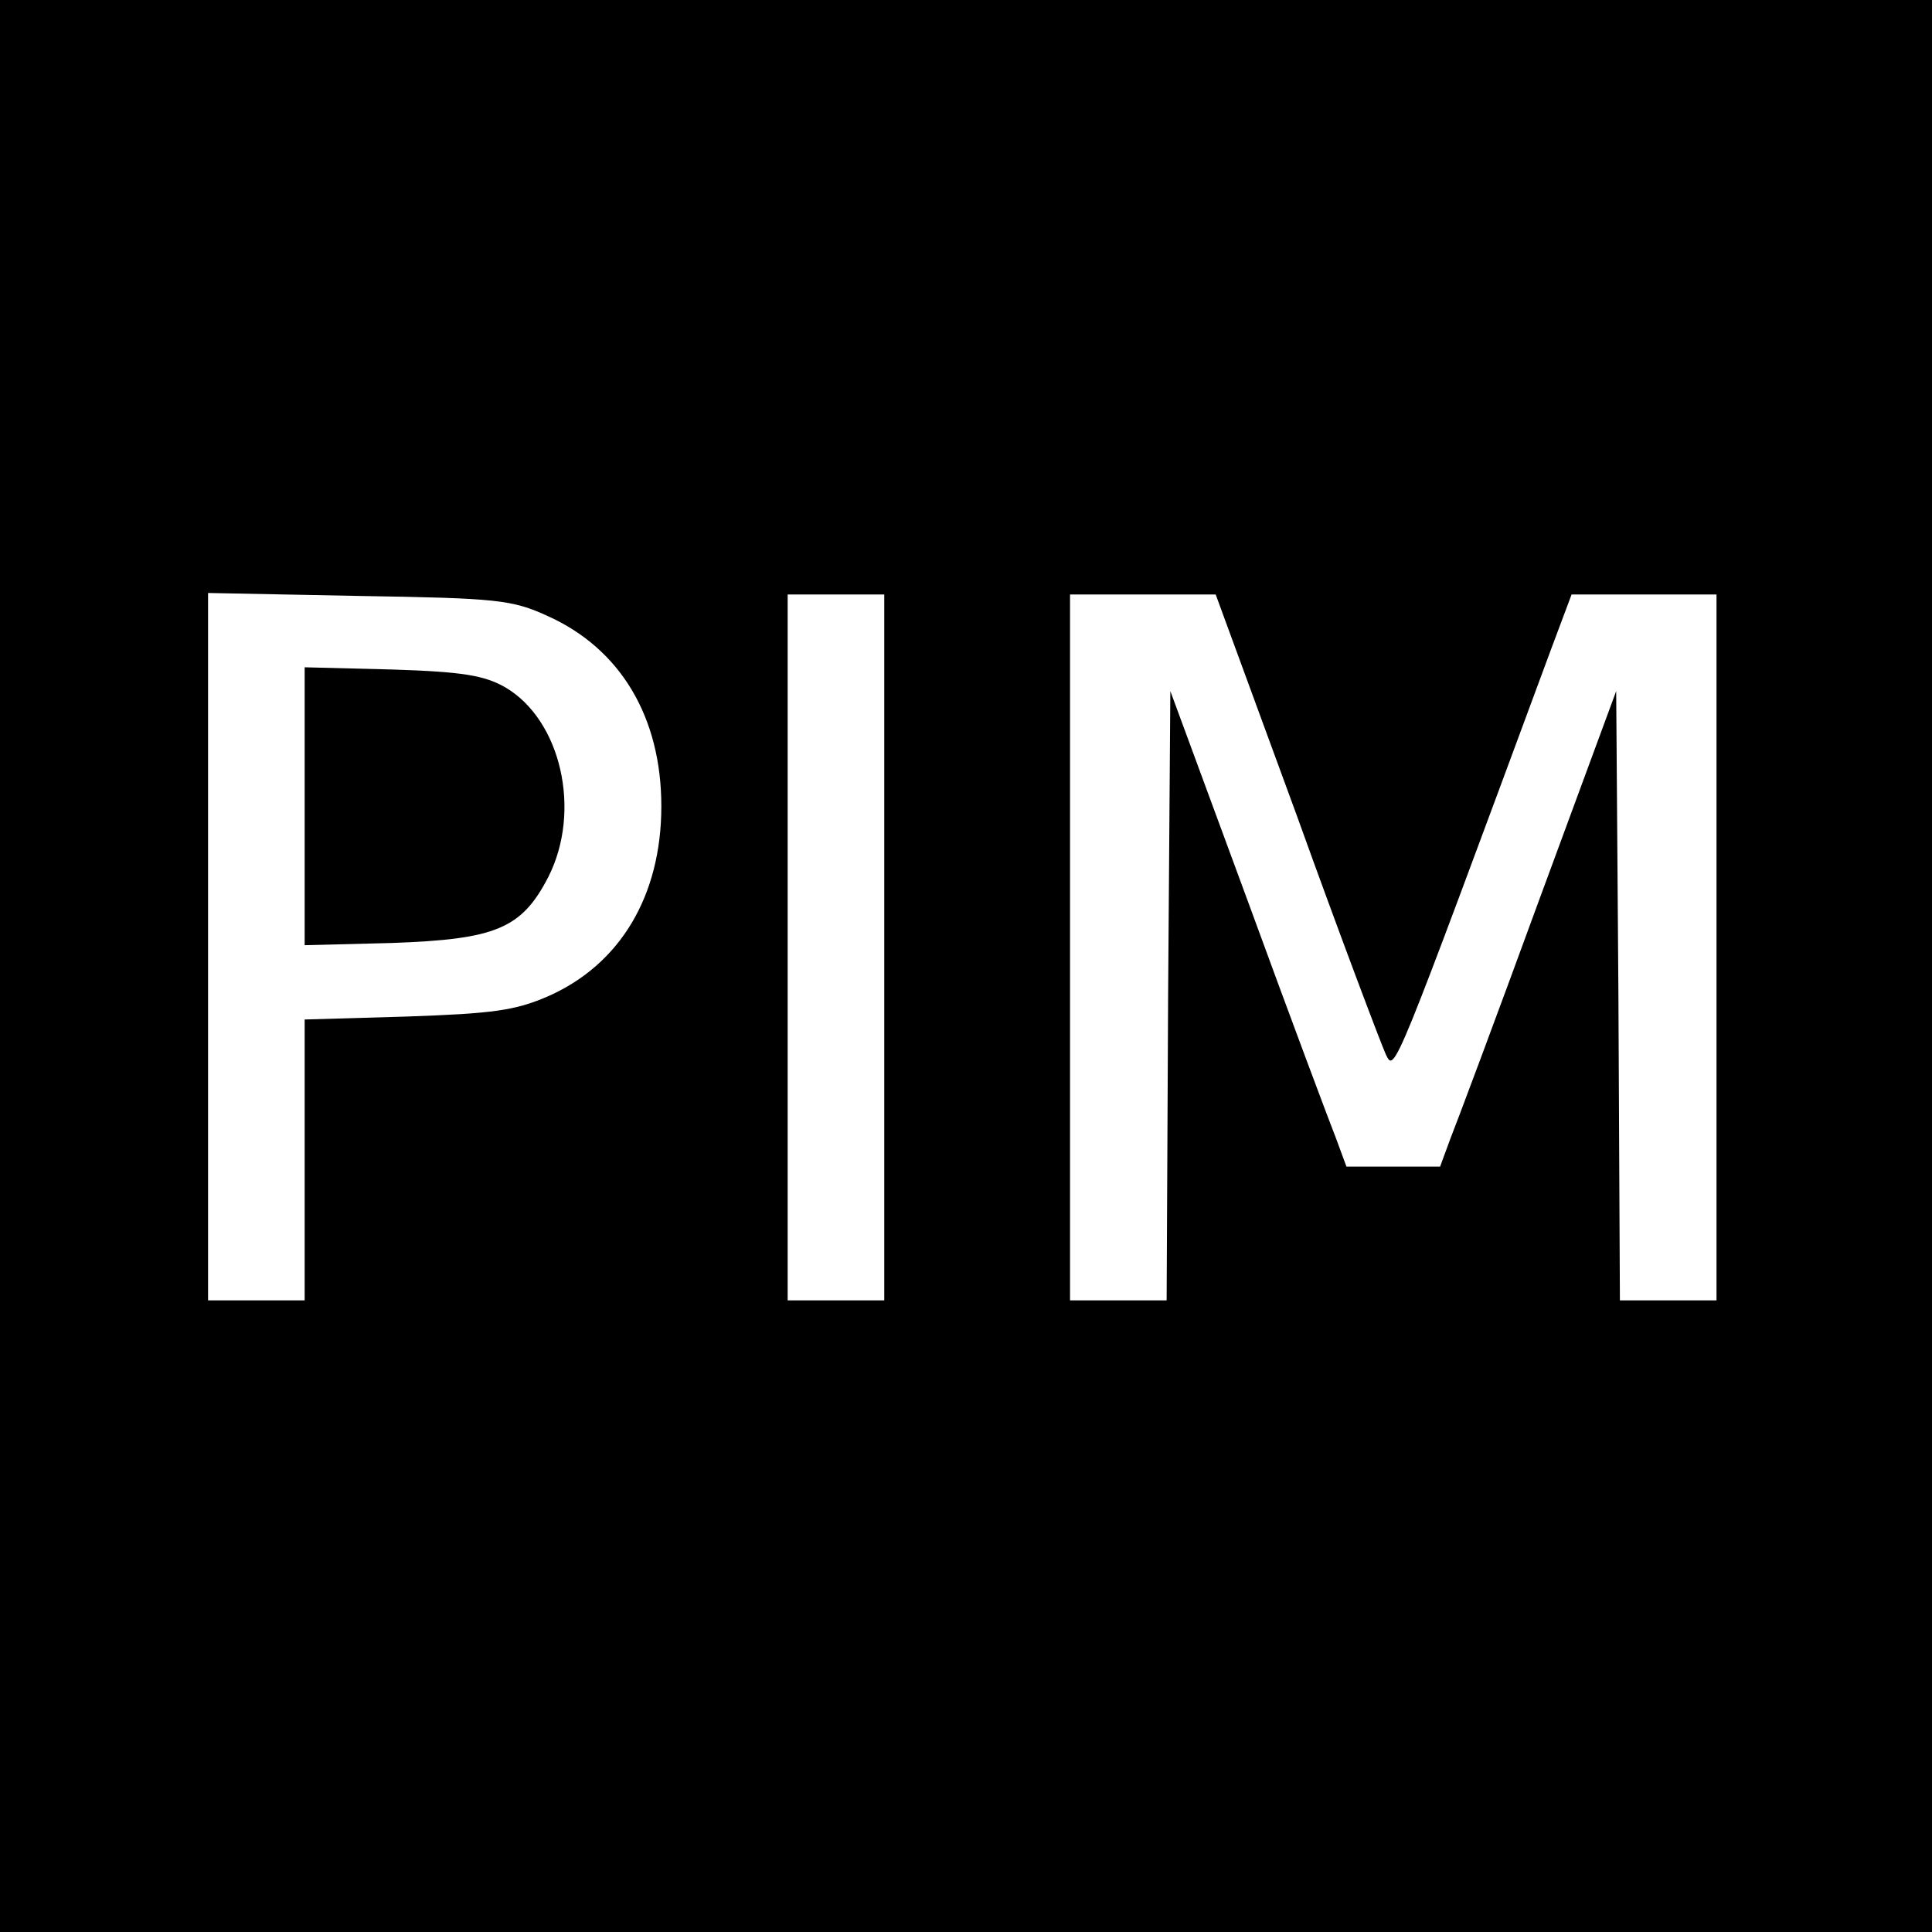 <?xml version="1.0" standalone="no"?>
<!DOCTYPE svg PUBLIC "-//W3C//DTD SVG 20010904//EN"
 "http://www.w3.org/TR/2001/REC-SVG-20010904/DTD/svg10.dtd">
<svg version="1.0" xmlns="http://www.w3.org/2000/svg"
 width="260pt" height="260pt" viewBox="0 0 260 260"
 preserveAspectRatio="xMidYMid meet">
<g transform="translate(0,260) scale(0.1,-0.1)"
fill="#000000" stroke="none">
<path d="M0 1300 l0 -1300 1300 0 1300 0 0 1300 0 1300 -1300 0 -1300 0 0
-1300z m737 471 c98 -44 153 -136 153 -256 0 -120 -55 -213 -153 -256 -44 -19
-74 -23 -189 -27 l-138 -4 0 -189 0 -189 -65 0 -65 0 0 476 0 476 203 -4 c186
-3 206 -5 254 -27z m453 -446 l0 -475 -65 0 -65 0 0 475 0 475 65 0 65 0 0
-475z m555 178 c59 -164 114 -309 120 -322 12 -24 8 -34 223 547 l27 72 97 0
98 0 0 -475 0 -475 -65 0 -65 0 -2 410 -3 410 -104 -282 c-57 -156 -111 -300
-119 -320 l-14 -38 -63 0 -63 0 -14 38 c-8 20 -62 164 -119 320 l-104 282 -3
-410 -2 -410 -65 0 -65 0 0 475 0 475 98 0 98 0 109 -297z"/>
<path d="M410 1515 l0 -187 118 3 c139 5 174 19 210 89 45 89 17 211 -58 255
-28 16 -57 21 -152 24 l-118 3 0 -187z"/>
</g>
</svg>
